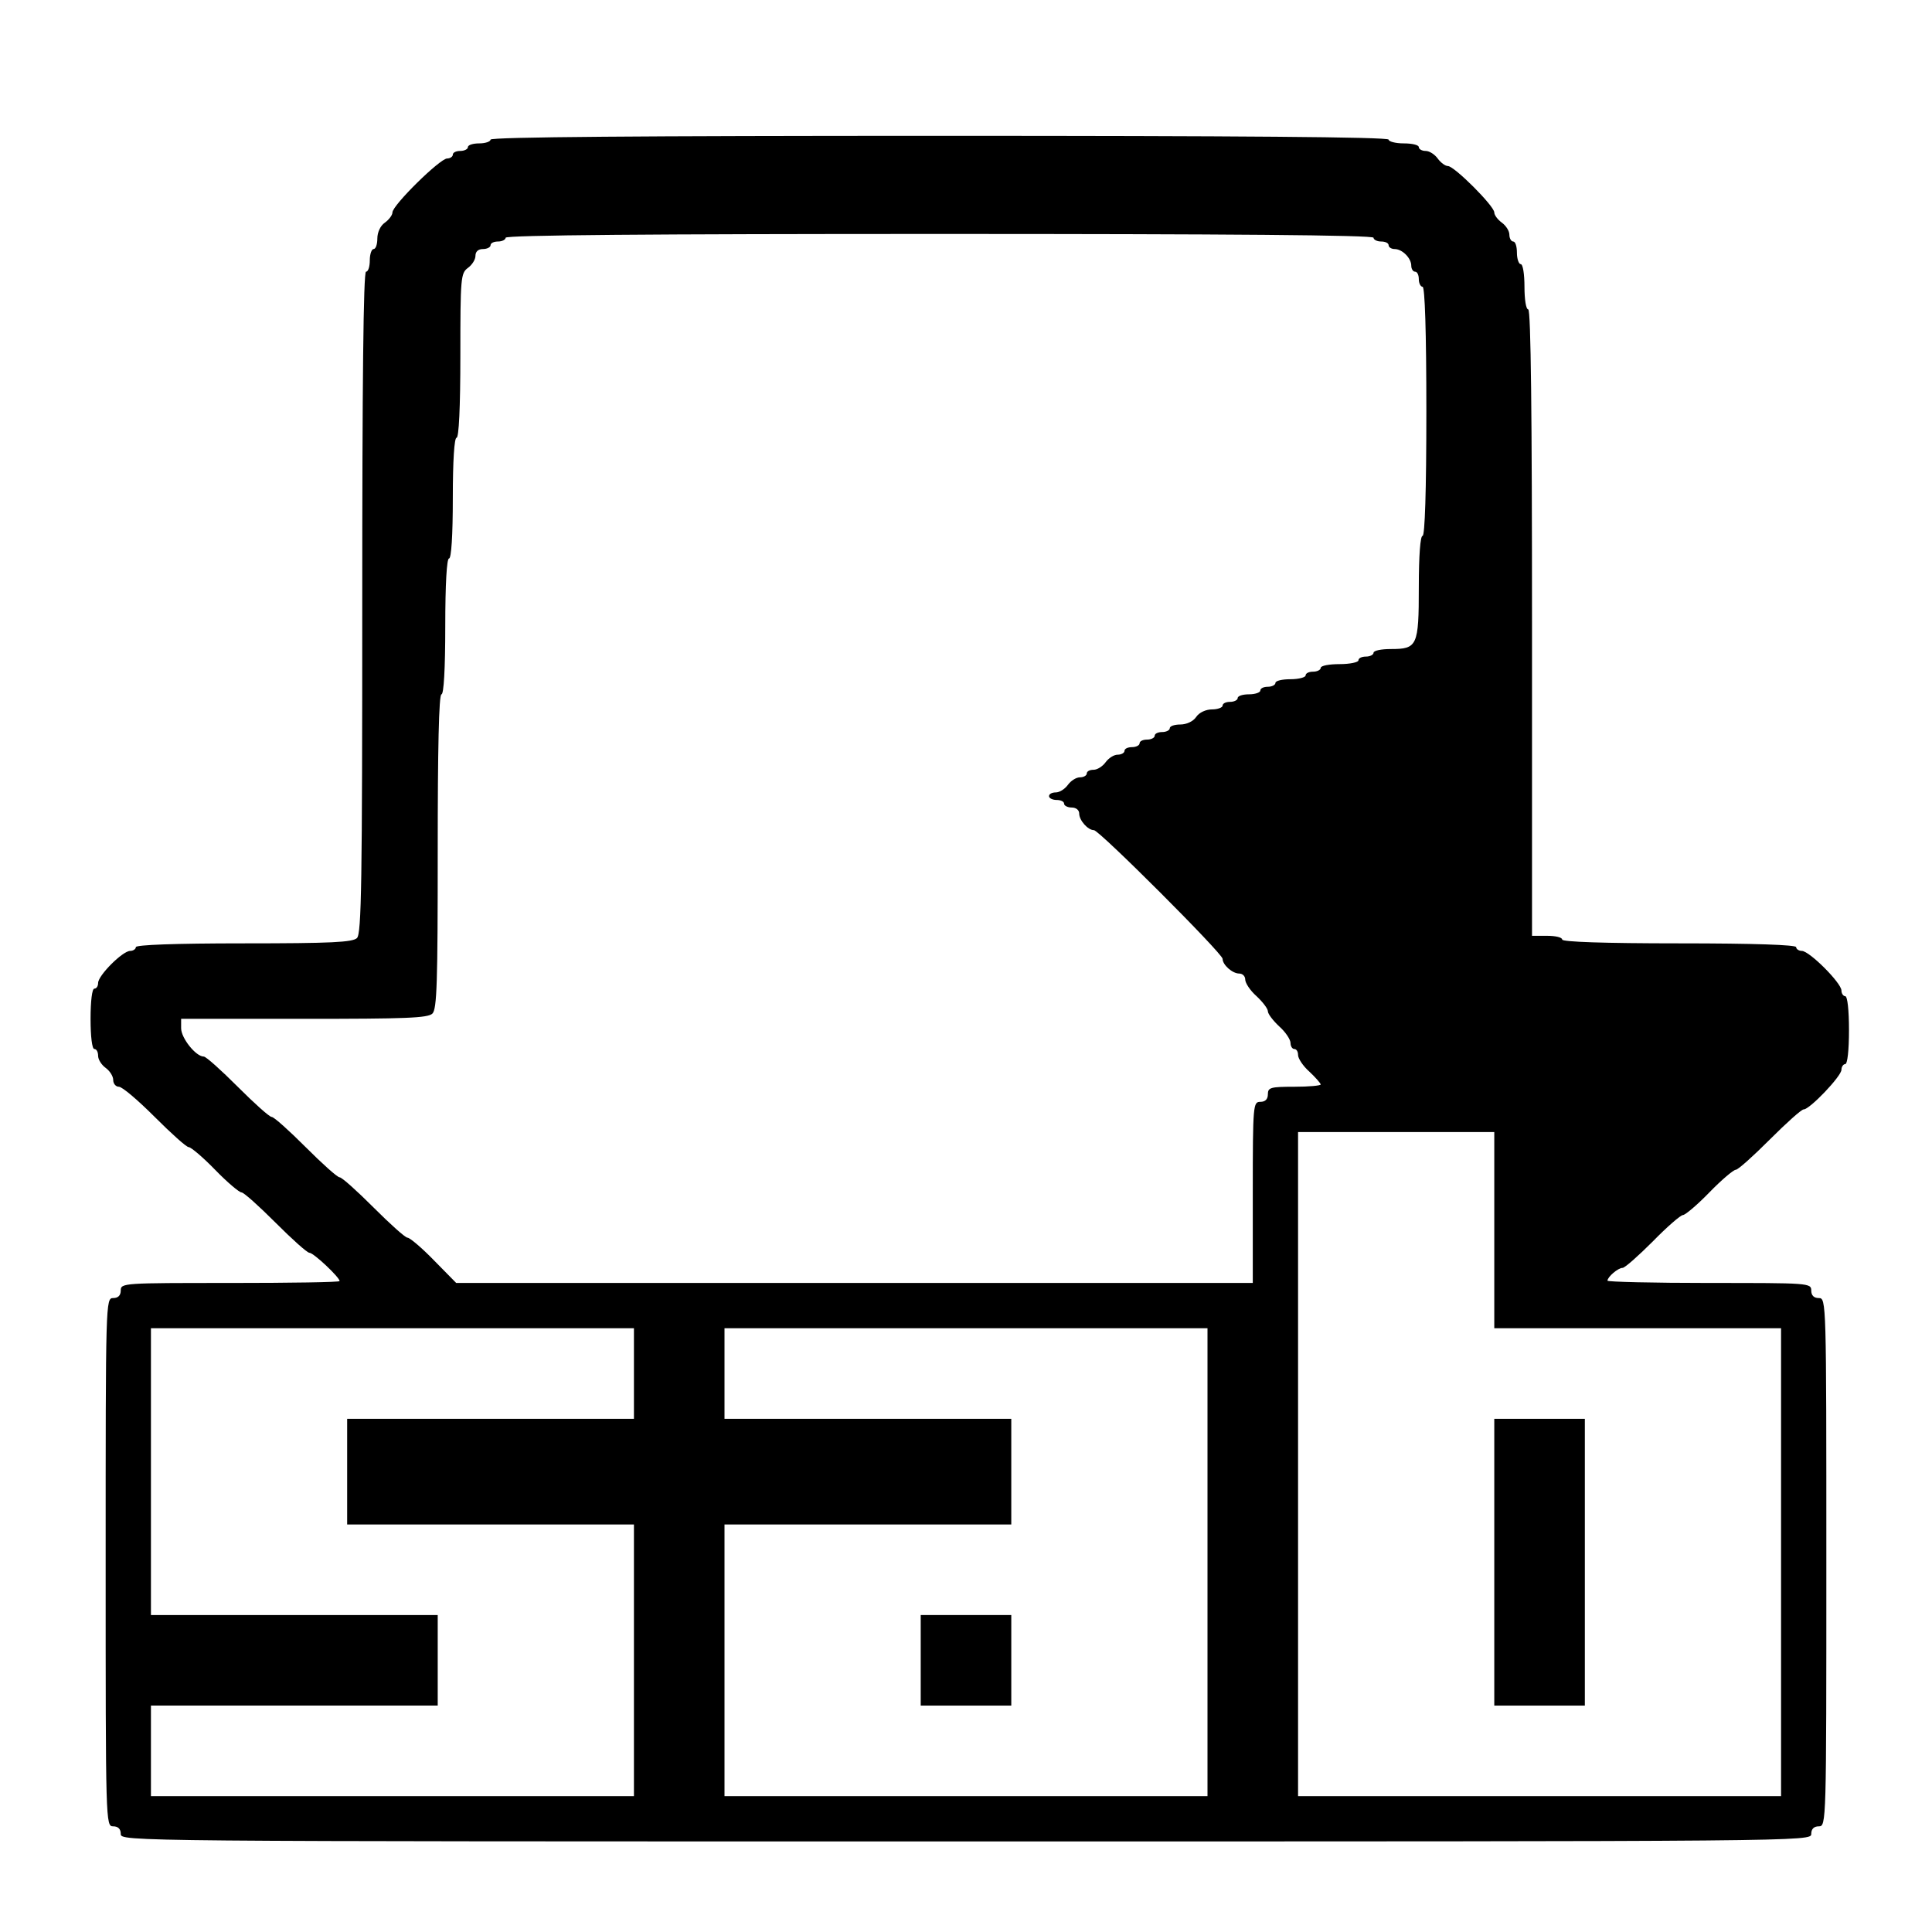 <?xml version="1.0" standalone="no"?>
<!DOCTYPE svg PUBLIC "-//W3C//DTD SVG 20010904//EN"
 "http://www.w3.org/TR/2001/REC-SVG-20010904/DTD/svg10.dtd">
<svg version="1.0" xmlns="http://www.w3.org/2000/svg"
 width="512pt" height="512pt" viewBox="0 0 512 512"
 preserveAspectRatio="xMidYMid meet">
<g transform="translate(0,512) scale(0.1,-0.1)"
fill="#000000" stroke="none">
<path d="M1300 4750 c0 -5 -13 -10 -30 -10 -16 0 -30 -4 -30 -10 0 -5 -9 -10
-20 -10 -11 0 -20 -4 -20 -10 0 -5 -7 -10 -15 -10 -19 0 -145 -124 -145 -143
0 -7 -9 -19 -20 -27 -12 -8 -20 -26 -20 -42 0 -15 -4 -28 -10 -28 -5 0 -10
-13 -10 -30 0 -16 -4 -30 -10 -30 -7 0 -10 -299 -10 -876 0 -745 -2 -878 -14
-890 -12 -11 -66 -14 -300 -14 -184 0 -286 -4 -286 -10 0 -5 -7 -10 -15 -10
-20 0 -85 -65 -85 -85 0 -8 -4 -15 -10 -15 -6 0 -10 -33 -10 -80 0 -47 4 -80
10 -80 6 0 10 -8 10 -18 0 -10 9 -24 20 -32 11 -8 20 -22 20 -32 0 -10 7 -18
15 -18 9 0 51 -36 95 -80 44 -44 84 -80 90 -80 6 0 38 -27 70 -60 32 -33 64
-60 70 -60 6 0 46 -36 90 -80 44 -44 84 -80 90 -80 11 0 80 -65 80 -75 0 -3
-130 -5 -290 -5 -283 0 -290 0 -290 -20 0 -13 -7 -20 -20 -20 -20 0 -20 -7
-20 -700 0 -693 0 -700 20 -700 13 0 20 -7 20 -20 0 -20 7 -20 2240 -20 2233
0 2240 0 2240 20 0 13 7 20 20 20 20 0 20 7 20 700 0 693 0 700 -20 700 -13 0
-20 7 -20 20 0 20 -7 20 -270 20 -148 0 -270 3 -270 6 0 10 28 34 40 34 6 0
42 32 80 70 38 39 74 70 80 70 6 0 38 27 70 60 32 33 64 60 70 60 6 0 46 36
90 80 44 44 84 80 90 80 16 0 100 88 100 105 0 8 5 15 10 15 6 0 10 37 10 90
0 53 -4 90 -10 90 -5 0 -10 7 -10 15 0 20 -85 105 -105 105 -8 0 -15 5 -15 10
0 6 -110 10 -310 10 -200 0 -310 4 -310 10 0 6 -18 10 -40 10 l-40 0 0 830 c0
547 -3 830 -10 830 -6 0 -10 27 -10 60 0 33 -4 60 -10 60 -5 0 -10 14 -10 30
0 17 -4 30 -10 30 -5 0 -10 8 -10 18 0 10 -9 24 -20 32 -11 8 -20 20 -20 27 0
17 -106 123 -123 123 -7 0 -19 9 -27 20 -8 11 -22 20 -32 20 -10 0 -18 5 -18
10 0 6 -18 10 -40 10 -22 0 -40 5 -40 10 0 7 -403 10 -1190 10 -787 0 -1190
-3 -1190 -10z m2340 -260 c0 -5 9 -10 20 -10 11 0 20 -4 20 -10 0 -5 7 -10 16
-10 20 0 44 -24 44 -44 0 -9 5 -16 10 -16 6 0 10 -9 10 -20 0 -11 5 -20 10
-20 6 0 10 -117 10 -330 0 -213 -4 -330 -10 -330 -6 0 -10 -52 -10 -136 0
-156 -4 -164 -74 -164 -25 0 -46 -4 -46 -10 0 -5 -9 -10 -20 -10 -11 0 -20 -4
-20 -10 0 -5 -22 -10 -50 -10 -27 0 -50 -4 -50 -10 0 -5 -9 -10 -20 -10 -11 0
-20 -4 -20 -10 0 -5 -18 -10 -40 -10 -22 0 -40 -4 -40 -10 0 -5 -9 -10 -20
-10 -11 0 -20 -4 -20 -10 0 -5 -13 -10 -30 -10 -16 0 -30 -4 -30 -10 0 -5 -9
-10 -20 -10 -11 0 -20 -4 -20 -10 0 -5 -13 -10 -28 -10 -16 0 -34 -8 -42 -20
-8 -12 -26 -20 -42 -20 -15 0 -28 -4 -28 -10 0 -5 -9 -10 -20 -10 -11 0 -20
-4 -20 -10 0 -5 -9 -10 -20 -10 -11 0 -20 -4 -20 -10 0 -5 -9 -10 -20 -10 -11
0 -20 -4 -20 -10 0 -5 -8 -10 -18 -10 -10 0 -24 -9 -32 -20 -8 -11 -22 -20
-32 -20 -10 0 -18 -4 -18 -10 0 -5 -8 -10 -18 -10 -10 0 -24 -9 -32 -20 -8
-11 -22 -20 -32 -20 -10 0 -18 -4 -18 -10 0 -5 9 -10 20 -10 11 0 20 -4 20
-10 0 -5 9 -10 20 -10 12 0 20 -7 20 -16 0 -18 23 -44 39 -44 14 0 341 -327
341 -341 0 -16 26 -39 44 -39 9 0 16 -7 16 -16 0 -9 13 -29 30 -44 16 -15 30
-33 30 -40 0 -7 14 -25 30 -40 17 -15 30 -35 30 -44 0 -9 5 -16 10 -16 6 0 10
-7 10 -16 0 -9 13 -29 30 -44 16 -15 30 -31 30 -34 0 -3 -31 -6 -70 -6 -63 0
-70 -2 -70 -20 0 -13 -7 -20 -20 -20 -19 0 -20 -7 -20 -240 l0 -240 -1056 0
-1055 0 -59 60 c-32 33 -64 60 -70 60 -6 0 -46 36 -90 80 -44 44 -84 80 -90
80 -6 0 -46 36 -90 80 -44 44 -84 80 -90 80 -6 0 -46 36 -90 80 -44 44 -84 80
-90 80 -21 0 -60 49 -60 75 l0 25 326 0 c269 0 328 2 340 14 12 12 14 83 14
430 0 271 3 416 10 416 6 0 10 67 10 180 0 113 4 180 10 180 6 0 10 60 10 160
0 100 4 160 10 160 6 0 10 79 10 218 0 206 1 218 20 232 11 8 20 22 20 32 0
11 7 18 20 18 11 0 20 5 20 10 0 6 9 10 20 10 11 0 20 5 20 10 0 7 390 10
1150 10 760 0 1150 -3 1150 -10z m320 -2630 l0 -260 380 0 380 0 0 -620 0
-620 -640 0 -640 0 0 880 0 880 260 0 260 0 0 -260z m-2280 -380 l0 -120 -380
0 -380 0 0 -140 0 -140 380 0 380 0 0 -360 0 -360 -640 0 -640 0 0 120 0 120
380 0 380 0 0 120 0 120 -380 0 -380 0 0 380 0 380 640 0 640 0 0 -120z m1520
-500 l0 -620 -640 0 -640 0 0 360 0 360 380 0 380 0 0 140 0 140 -380 0 -380
0 0 120 0 120 640 0 640 0 0 -620z"/>
<path d="M3960 980 l0 -380 120 0 120 0 0 380 0 380 -120 0 -120 0 0 -380z"/>
<path d="M2440 720 l0 -120 120 0 120 0 0 120 0 120 -120 0 -120 0 0 -120z"/>
</g>
</svg>
